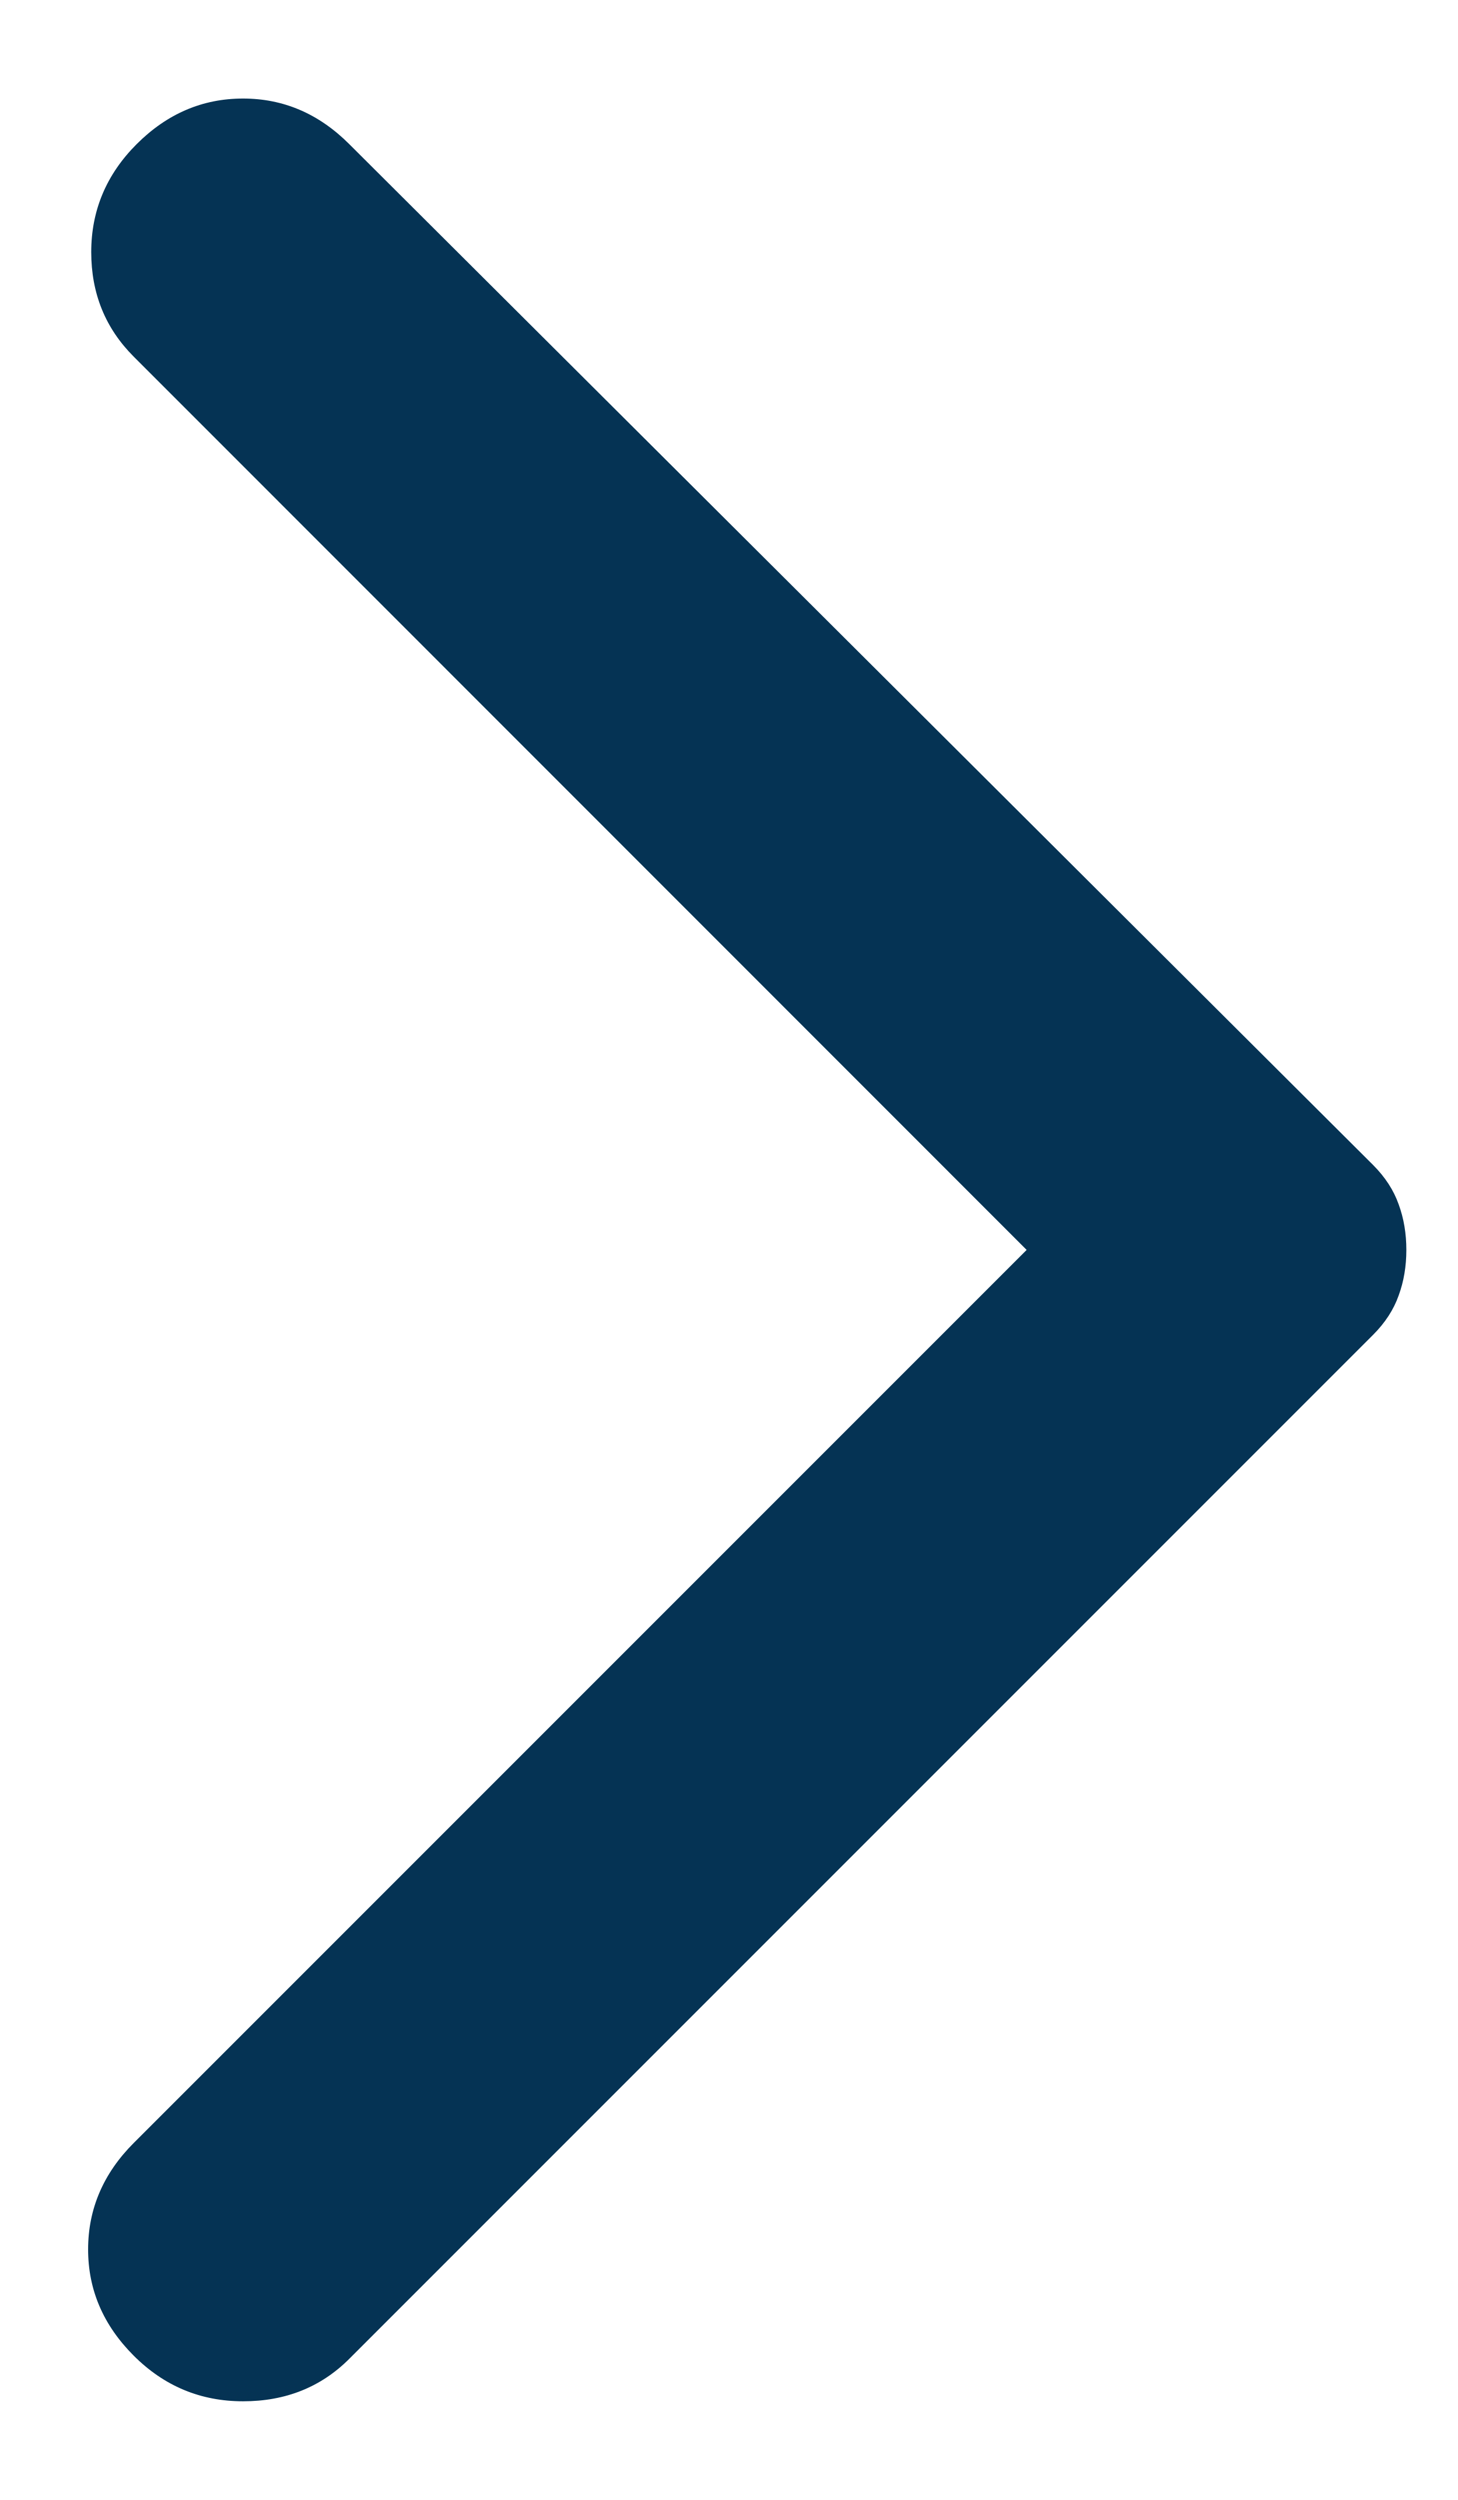 <svg width="7" height="12" viewBox="0 0 7 12" fill="none" xmlns="http://www.w3.org/2000/svg">
<path d="M1.677 0.692L6.592 5.592C6.65 5.65 6.691 5.713 6.715 5.781C6.74 5.849 6.752 5.922 6.752 6C6.752 6.078 6.74 6.151 6.715 6.219C6.691 6.287 6.65 6.35 6.592 6.408L1.677 11.323C1.541 11.459 1.371 11.527 1.167 11.527C0.963 11.527 0.788 11.454 0.642 11.308C0.496 11.162 0.423 10.992 0.423 10.798C0.423 10.604 0.496 10.433 0.642 10.287L4.929 6L0.642 1.712C0.506 1.576 0.438 1.409 0.438 1.21C0.438 1.01 0.511 0.837 0.656 0.692C0.802 0.546 0.972 0.473 1.167 0.473C1.361 0.473 1.531 0.546 1.677 0.692Z" fill="#053354"/>
</svg>

